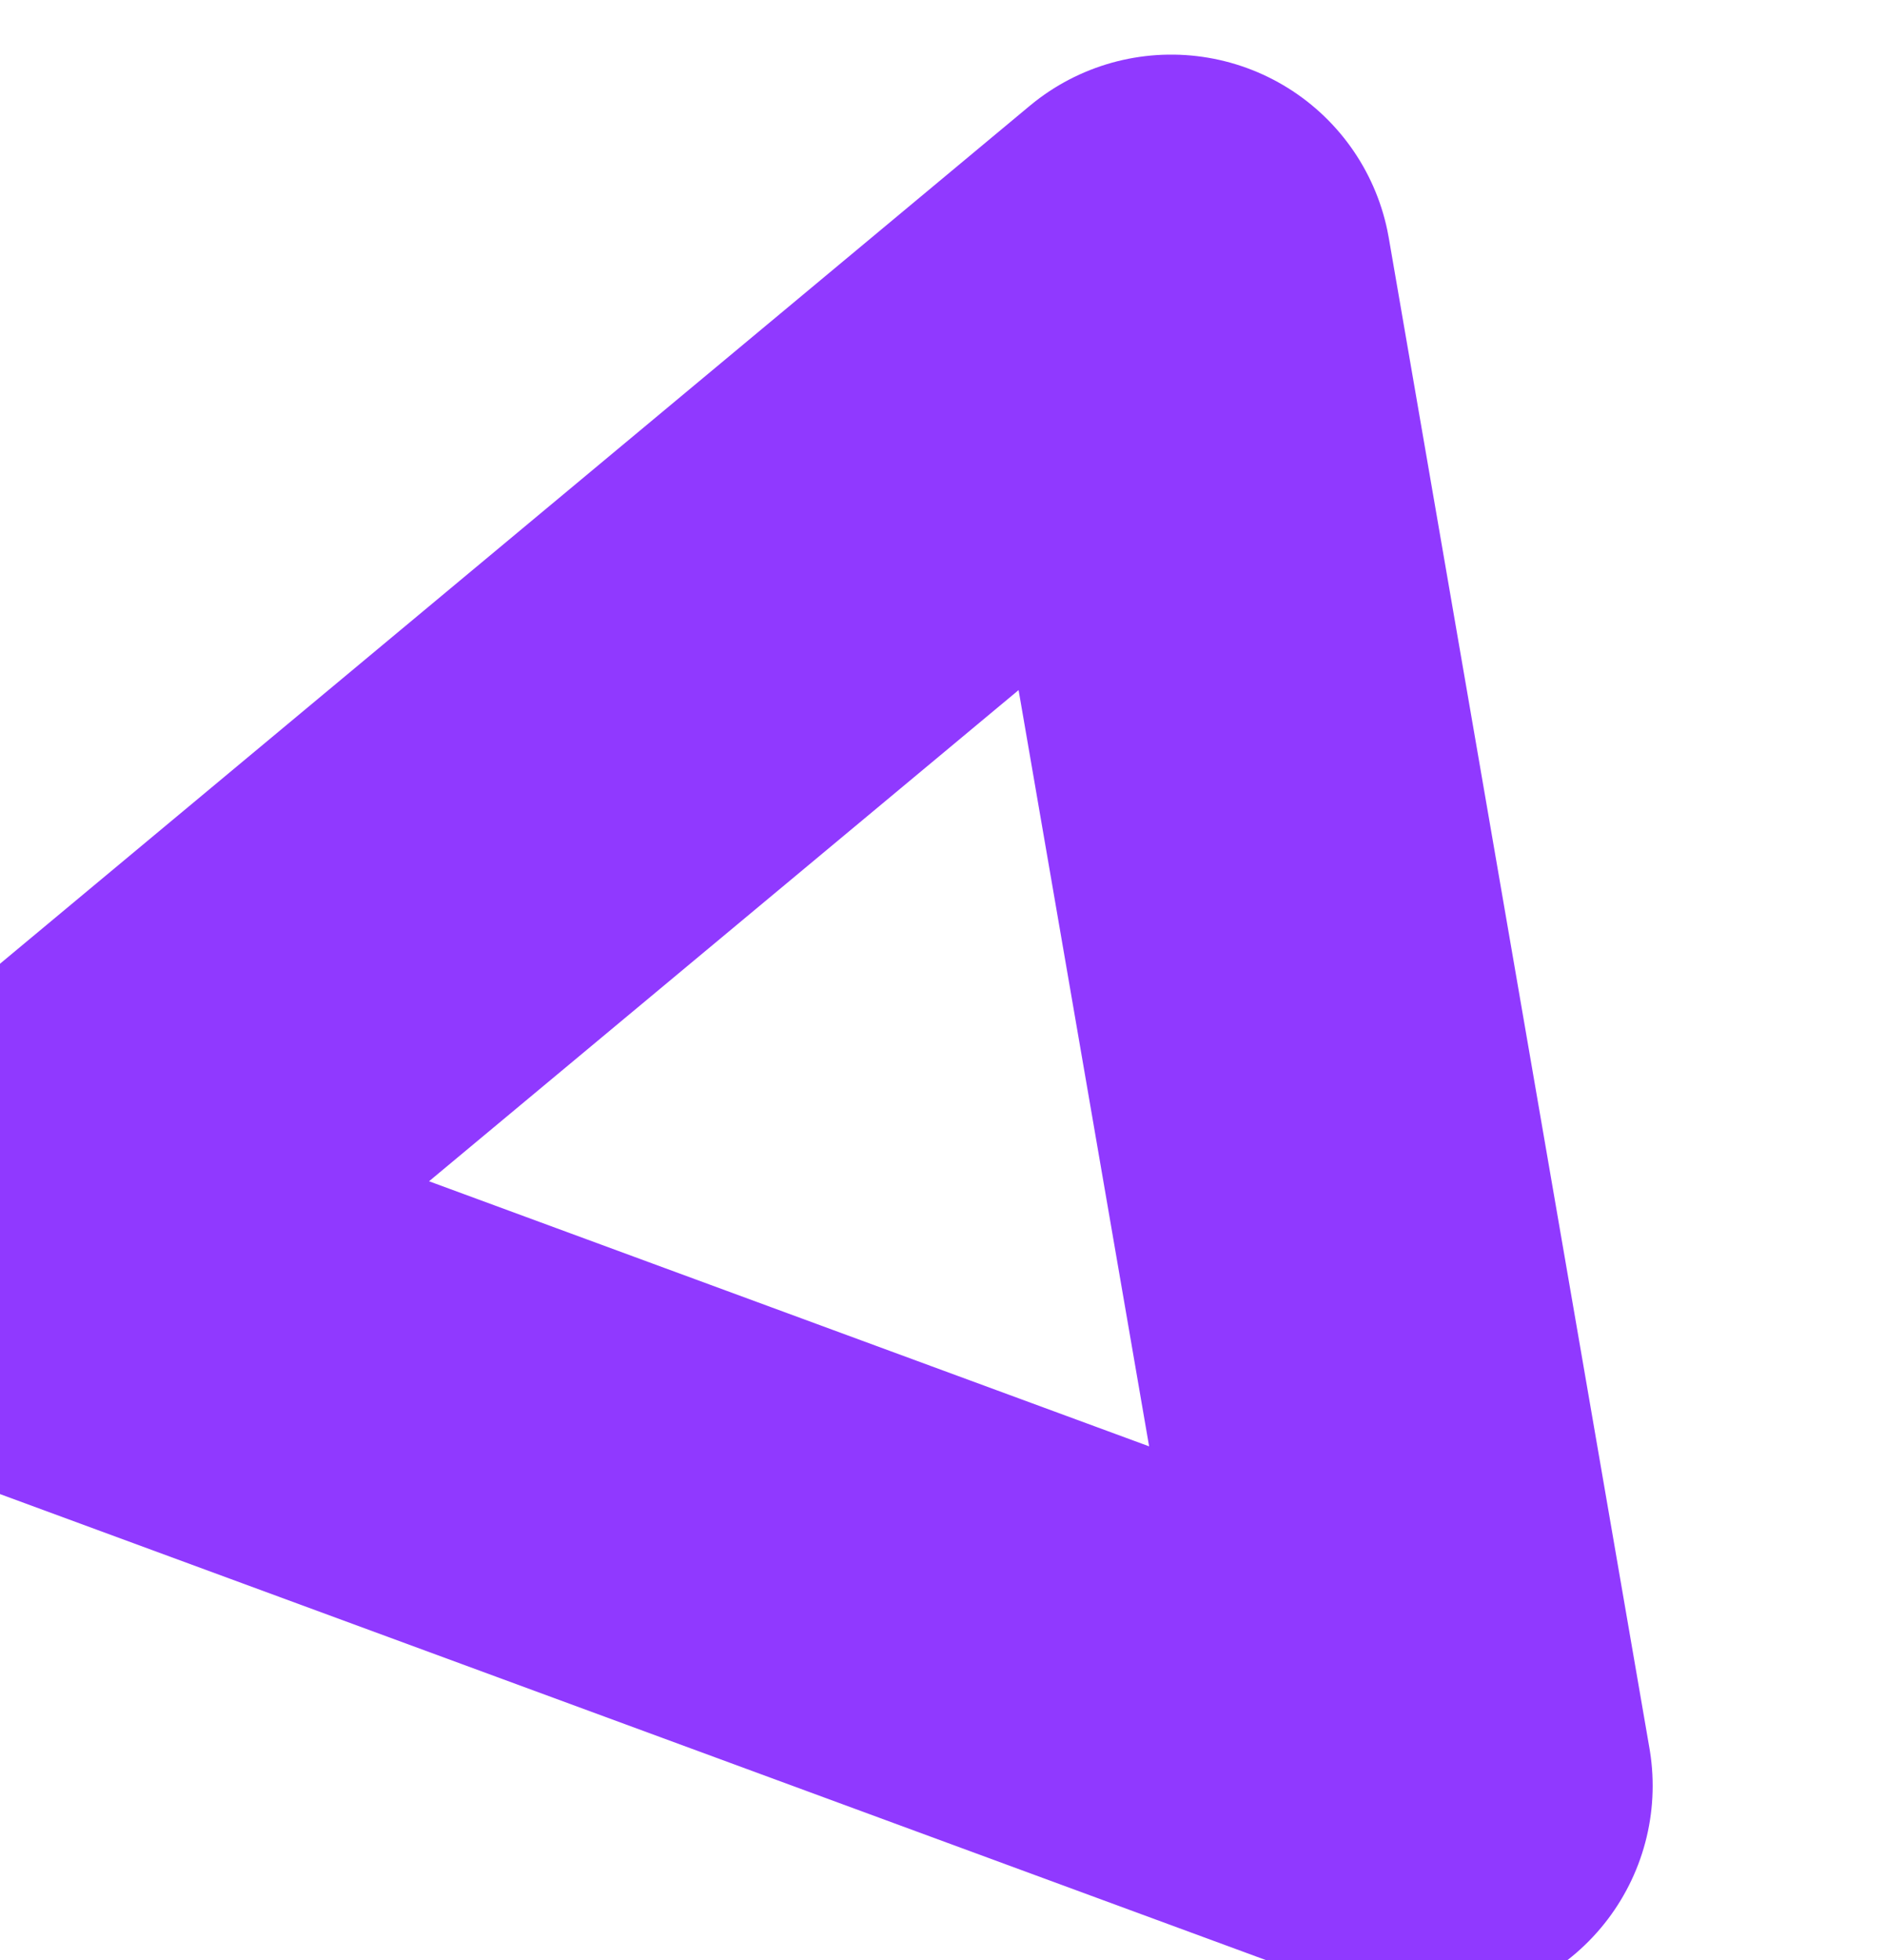 <svg width="303" height="315" viewBox="0 0 303 315" fill="none" xmlns="http://www.w3.org/2000/svg">
<g filter="url(#filter0_i_250_35)">
<path d="M225.255 36.276L267.154 279L36 193.924L225.255 36.276Z" stroke="#9039FF" stroke-width="71" stroke-linejoin="round"/>
</g>
<defs>
<filter id="filter0_i_250_35" x="-36.501" y="0.776" width="339.156" height="321.725" filterUnits="userSpaceOnUse" color-interpolation-filters="sRGB">
<feFlood flood-opacity="0" result="BackgroundImageFix"/>
<feBlend mode="normal" in="SourceGraphic" in2="BackgroundImageFix" result="shape"/>
<feColorMatrix in="SourceAlpha" type="matrix" values="0 0 0 0 0 0 0 0 0 0 0 0 0 0 0 0 0 0 127 0" result="hardAlpha"/>
<feOffset dx="-37" dy="8"/>
<feGaussianBlur stdDeviation="32.2"/>
<feComposite in2="hardAlpha" operator="arithmetic" k2="-1" k3="1"/>
<feColorMatrix type="matrix" values="0 0 0 0 0.938 0 0 0 0 0.271 0 0 0 0 0.471 0 0 0 1 0"/>
<feBlend mode="normal" in2="shape" result="effect1_innerShadow_250_35"/>
</filter>
</defs>
</svg>
